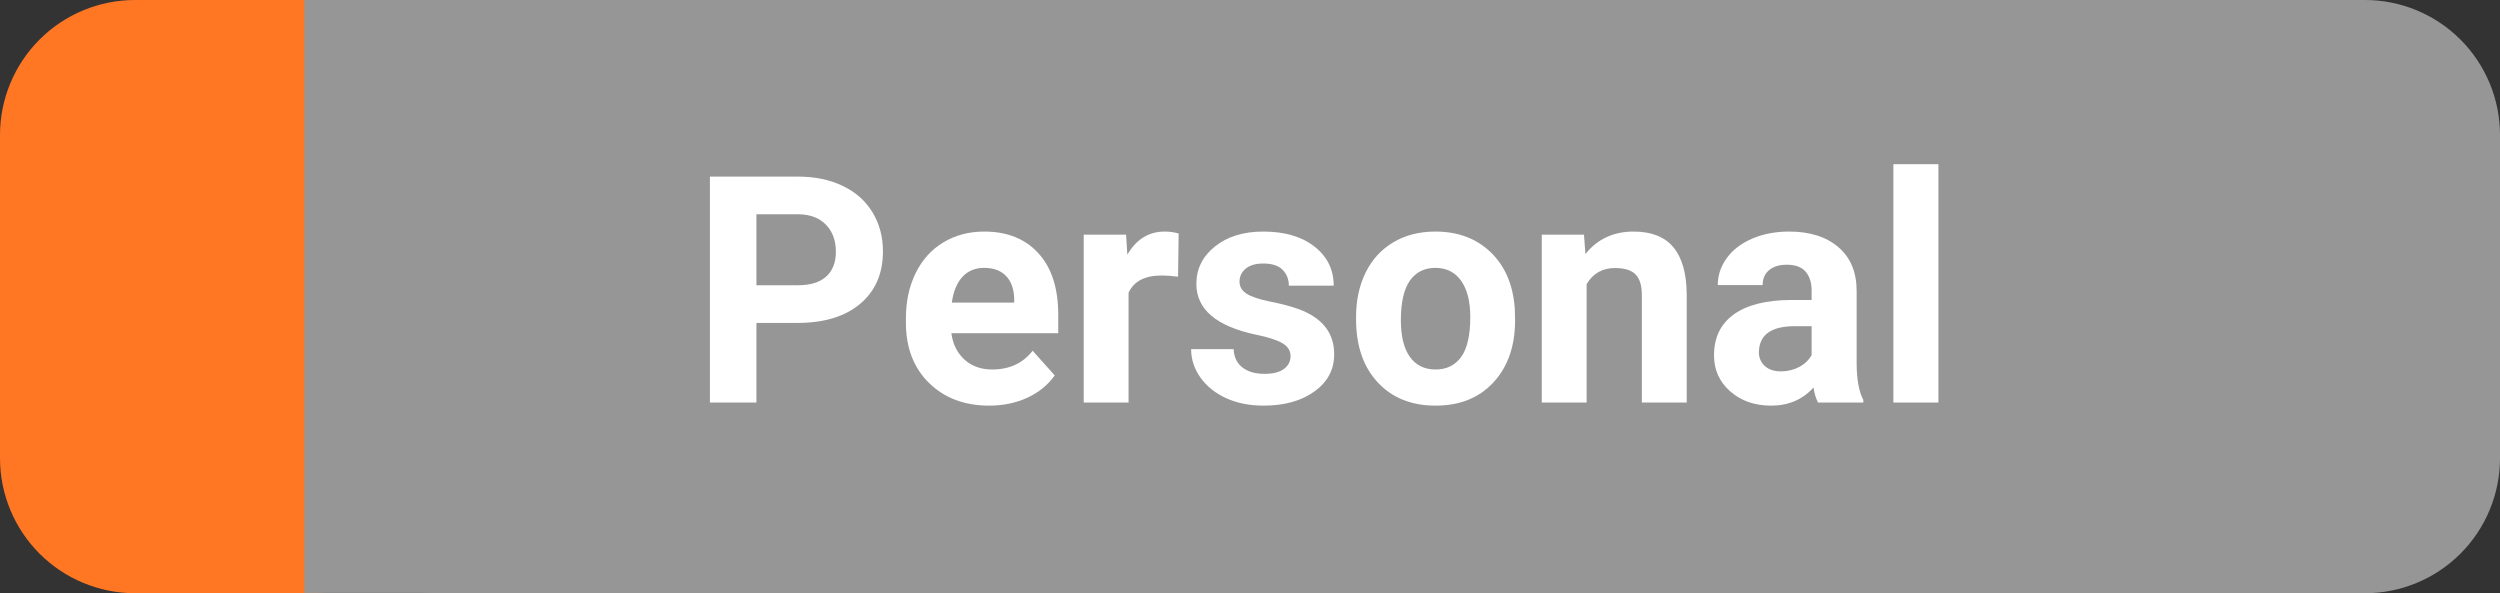 <svg xmlns="http://www.w3.org/2000/svg" xmlns:xlink="http://www.w3.org/1999/xlink" width="944" zoomAndPan="magnify" viewBox="0 0 708 168" height="224" preserveAspectRatio="xMidYMid meet" version="1.0"><rect x="0" y="0" width="708" height="168" fill="#333333" stroke="none"/><defs><g/><clipPath id="b2cc0b95cb"><path d="M 86.195 0 L 708 0 L 708 168 L 86.195 168 Z M 86.195 0 " clip-rule="nonzero"/></clipPath><clipPath id="f24c76baa7"><path d="M 124.445 0 L 669.75 0 C 679.895 0 689.625 4.031 696.797 11.203 C 703.969 18.375 708 28.105 708 38.25 L 708 129.75 C 708 139.895 703.969 149.625 696.797 156.797 C 689.625 163.969 679.895 168 669.75 168 L 124.445 168 C 114.301 168 104.57 163.969 97.398 156.797 C 90.223 149.625 86.195 139.895 86.195 129.75 L 86.195 38.25 C 86.195 28.105 90.223 18.375 97.398 11.203 C 104.57 4.031 114.301 0 124.445 0 Z M 124.445 0 " clip-rule="nonzero"/></clipPath><clipPath id="99bffb04fd"><path d="M 0 0 L 125.535 0 L 125.535 168 L 0 168 Z M 0 0 " clip-rule="nonzero"/></clipPath><clipPath id="b46edc12c8"><path d="M 38.25 0 L 87.285 0 C 97.43 0 107.16 4.031 114.332 11.203 C 121.508 18.375 125.535 28.105 125.535 38.25 L 125.535 129.75 C 125.535 139.895 121.508 149.625 114.332 156.797 C 107.16 163.969 97.43 168 87.285 168 L 38.25 168 C 28.105 168 18.375 163.969 11.203 156.797 C 4.031 149.625 0 139.895 0 129.75 L 0 38.25 C 0 28.105 4.031 18.375 11.203 11.203 C 18.375 4.031 28.105 0 38.25 0 Z M 38.25 0 " clip-rule="nonzero"/></clipPath><clipPath id="63ff5ef297"><path d="M 86.195 0 L 134.223 0 L 134.223 168 L 86.195 168 Z M 86.195 0 " clip-rule="nonzero"/></clipPath></defs><g fill="#ffffff" fill-opacity="1"><g transform="translate(86.206, 102.105)"><g><path d="M 32.328 -2.578 C 32.328 -2.141 32.301 -1.754 32.25 -1.422 C 32.207 -1.098 32.125 -0.828 32 -0.609 C 31.883 -0.398 31.75 -0.242 31.594 -0.141 C 31.438 -0.047 31.258 0 31.062 0 L 8.547 0 C 7.992 0 7.469 -0.188 6.969 -0.562 C 6.477 -0.938 6.234 -1.594 6.234 -2.531 L 6.234 -44.359 C 6.234 -45.305 6.477 -45.969 6.969 -46.344 C 7.469 -46.719 7.992 -46.906 8.547 -46.906 L 30.812 -46.906 C 31 -46.906 31.172 -46.852 31.328 -46.75 C 31.492 -46.656 31.625 -46.5 31.719 -46.281 C 31.812 -46.07 31.891 -45.801 31.953 -45.469 C 32.016 -45.145 32.047 -44.742 32.047 -44.266 C 32.047 -43.828 32.016 -43.441 31.953 -43.109 C 31.891 -42.785 31.812 -42.52 31.719 -42.312 C 31.625 -42.113 31.492 -41.961 31.328 -41.859 C 31.172 -41.766 31 -41.719 30.812 -41.719 L 12.469 -41.719 L 12.469 -27 L 28.203 -27 C 28.391 -27 28.562 -26.941 28.719 -26.828 C 28.883 -26.723 29.02 -26.57 29.125 -26.375 C 29.227 -26.188 29.305 -25.922 29.359 -25.578 C 29.41 -25.242 29.438 -24.848 29.438 -24.391 C 29.438 -23.953 29.41 -23.578 29.359 -23.266 C 29.305 -22.953 29.227 -22.695 29.125 -22.5 C 29.02 -22.312 28.883 -22.176 28.719 -22.094 C 28.562 -22.008 28.391 -21.969 28.203 -21.969 L 12.469 -21.969 L 12.469 -5.188 L 31.062 -5.188 C 31.258 -5.188 31.438 -5.133 31.594 -5.031 C 31.75 -4.938 31.883 -4.785 32 -4.578 C 32.125 -4.379 32.207 -4.113 32.25 -3.781 C 32.301 -3.457 32.328 -3.055 32.328 -2.578 Z M 32.328 -2.578 "/></g></g></g><g fill="#ffffff" fill-opacity="1"><g transform="translate(122.452, 102.105)"><g><path d="M 37.547 -6.641 C 37.547 -6.242 37.535 -5.898 37.516 -5.609 C 37.492 -5.328 37.453 -5.078 37.391 -4.859 C 37.328 -4.641 37.25 -4.445 37.156 -4.281 C 37.062 -4.113 36.891 -3.906 36.641 -3.656 C 36.398 -3.414 35.895 -3.047 35.125 -2.547 C 34.352 -2.055 33.391 -1.578 32.234 -1.109 C 31.086 -0.641 29.77 -0.242 28.281 0.078 C 26.801 0.41 25.18 0.578 23.422 0.578 C 20.367 0.578 17.613 0.07 15.156 -0.938 C 12.707 -1.957 10.617 -3.457 8.891 -5.438 C 7.172 -7.414 5.844 -9.859 4.906 -12.766 C 3.977 -15.68 3.516 -19.035 3.516 -22.828 C 3.516 -26.723 4.016 -30.191 5.016 -33.234 C 6.023 -36.285 7.438 -38.867 9.25 -40.984 C 11.062 -43.098 13.227 -44.707 15.75 -45.812 C 18.27 -46.926 21.066 -47.484 24.141 -47.484 C 25.492 -47.484 26.812 -47.352 28.094 -47.094 C 29.375 -46.844 30.555 -46.523 31.641 -46.141 C 32.734 -45.754 33.703 -45.305 34.547 -44.797 C 35.391 -44.297 35.973 -43.879 36.297 -43.547 C 36.629 -43.223 36.844 -42.973 36.938 -42.797 C 37.031 -42.629 37.109 -42.43 37.172 -42.203 C 37.234 -41.973 37.281 -41.703 37.312 -41.391 C 37.352 -41.078 37.375 -40.703 37.375 -40.266 C 37.375 -39.785 37.348 -39.375 37.297 -39.031 C 37.242 -38.695 37.172 -38.414 37.078 -38.188 C 36.984 -37.957 36.867 -37.785 36.734 -37.672 C 36.598 -37.566 36.438 -37.516 36.25 -37.516 C 35.906 -37.516 35.43 -37.75 34.828 -38.219 C 34.223 -38.688 33.441 -39.207 32.484 -39.781 C 31.535 -40.352 30.379 -40.875 29.016 -41.344 C 27.648 -41.812 26.016 -42.047 24.109 -42.047 C 22.023 -42.047 20.129 -41.629 18.422 -40.797 C 16.723 -39.961 15.27 -38.734 14.062 -37.109 C 12.852 -35.492 11.914 -33.52 11.25 -31.188 C 10.594 -28.852 10.266 -26.191 10.266 -23.203 C 10.266 -20.223 10.582 -17.594 11.219 -15.312 C 11.852 -13.031 12.77 -11.117 13.969 -9.578 C 15.164 -8.047 16.633 -6.883 18.375 -6.094 C 20.113 -5.312 22.082 -4.922 24.281 -4.922 C 26.145 -4.922 27.77 -5.148 29.156 -5.609 C 30.551 -6.078 31.738 -6.594 32.719 -7.156 C 33.695 -7.727 34.5 -8.242 35.125 -8.703 C 35.75 -9.16 36.242 -9.391 36.609 -9.391 C 36.773 -9.391 36.914 -9.352 37.031 -9.281 C 37.156 -9.207 37.254 -9.066 37.328 -8.859 C 37.398 -8.648 37.453 -8.363 37.484 -8 C 37.523 -7.645 37.547 -7.191 37.547 -6.641 Z M 37.547 -6.641 "/></g></g></g><g fill="#ffffff" fill-opacity="1"><g transform="translate(162.034, 102.105)"><g><path d="M 57.234 -0.938 C 57.234 -0.75 57.18 -0.582 57.078 -0.438 C 56.984 -0.289 56.816 -0.176 56.578 -0.094 C 56.336 -0.008 56.031 0.062 55.656 0.125 C 55.281 0.188 54.789 0.219 54.188 0.219 C 53.633 0.219 53.156 0.188 52.75 0.125 C 52.352 0.062 52.039 -0.008 51.812 -0.094 C 51.582 -0.176 51.422 -0.289 51.328 -0.438 C 51.234 -0.582 51.188 -0.75 51.188 -0.938 L 51.188 -41.797 L 51.109 -41.797 L 34.406 -0.766 C 34.332 -0.586 34.227 -0.438 34.094 -0.312 C 33.957 -0.195 33.758 -0.098 33.5 -0.016 C 33.25 0.066 32.945 0.125 32.594 0.156 C 32.25 0.195 31.836 0.219 31.359 0.219 C 30.848 0.219 30.41 0.191 30.047 0.141 C 29.68 0.098 29.379 0.035 29.141 -0.047 C 28.898 -0.141 28.711 -0.242 28.578 -0.359 C 28.441 -0.484 28.352 -0.617 28.312 -0.766 L 12.328 -41.797 L 12.281 -41.797 L 12.281 -0.938 C 12.281 -0.75 12.234 -0.582 12.141 -0.438 C 12.047 -0.289 11.875 -0.176 11.625 -0.094 C 11.383 -0.008 11.07 0.062 10.688 0.125 C 10.301 0.188 9.805 0.219 9.203 0.219 C 8.629 0.219 8.145 0.188 7.75 0.125 C 7.363 0.062 7.055 -0.008 6.828 -0.094 C 6.598 -0.176 6.441 -0.289 6.359 -0.438 C 6.273 -0.582 6.234 -0.75 6.234 -0.938 L 6.234 -44.078 C 6.234 -45.086 6.5 -45.812 7.031 -46.25 C 7.562 -46.688 8.156 -46.906 8.812 -46.906 L 12.578 -46.906 C 13.348 -46.906 14.023 -46.832 14.609 -46.688 C 15.191 -46.539 15.695 -46.312 16.125 -46 C 16.562 -45.688 16.926 -45.285 17.219 -44.797 C 17.508 -44.316 17.766 -43.75 17.984 -43.094 L 31.578 -9.141 L 31.75 -9.141 L 45.891 -42.984 C 46.148 -43.711 46.438 -44.328 46.75 -44.828 C 47.07 -45.336 47.422 -45.742 47.797 -46.047 C 48.172 -46.348 48.586 -46.566 49.047 -46.703 C 49.504 -46.836 50.035 -46.906 50.641 -46.906 L 54.594 -46.906 C 54.945 -46.906 55.285 -46.848 55.609 -46.734 C 55.941 -46.629 56.223 -46.461 56.453 -46.234 C 56.68 -46.004 56.867 -45.711 57.016 -45.359 C 57.16 -45.016 57.234 -44.586 57.234 -44.078 Z M 57.234 -0.938 "/></g></g></g><g fill="#ffffff" fill-opacity="1"><g transform="translate(225.502, 102.105)"><g><path d="M 33.5 -2.688 C 33.5 -2.25 33.469 -1.859 33.406 -1.516 C 33.344 -1.18 33.254 -0.898 33.141 -0.672 C 33.035 -0.441 32.891 -0.27 32.703 -0.156 C 32.523 -0.051 32.328 0 32.109 0 L 6.203 0 C 5.859 0 5.555 -0.039 5.297 -0.125 C 5.047 -0.207 4.832 -0.344 4.656 -0.531 C 4.477 -0.727 4.344 -1.008 4.25 -1.375 C 4.164 -1.738 4.125 -2.188 4.125 -2.719 C 4.125 -3.195 4.141 -3.617 4.172 -3.984 C 4.211 -4.348 4.297 -4.664 4.422 -4.938 C 4.547 -5.219 4.695 -5.5 4.875 -5.781 C 5.051 -6.062 5.285 -6.359 5.578 -6.672 L 14.688 -16.312 C 16.781 -18.531 18.461 -20.52 19.734 -22.281 C 21.004 -24.051 21.984 -25.66 22.672 -27.109 C 23.359 -28.555 23.812 -29.875 24.031 -31.062 C 24.25 -32.25 24.359 -33.363 24.359 -34.406 C 24.359 -35.438 24.188 -36.414 23.844 -37.344 C 23.508 -38.281 23.02 -39.098 22.375 -39.797 C 21.738 -40.492 20.938 -41.047 19.969 -41.453 C 19 -41.867 17.891 -42.078 16.641 -42.078 C 15.16 -42.078 13.832 -41.867 12.656 -41.453 C 11.488 -41.047 10.461 -40.602 9.578 -40.125 C 8.703 -39.645 7.969 -39.195 7.375 -38.781 C 6.781 -38.375 6.336 -38.172 6.047 -38.172 C 5.879 -38.172 5.727 -38.219 5.594 -38.312 C 5.469 -38.406 5.359 -38.562 5.266 -38.781 C 5.18 -39 5.113 -39.289 5.062 -39.656 C 5.02 -40.02 5 -40.453 5 -40.953 C 5 -41.316 5.008 -41.629 5.031 -41.891 C 5.062 -42.16 5.102 -42.391 5.156 -42.578 C 5.219 -42.773 5.297 -42.957 5.391 -43.125 C 5.492 -43.301 5.691 -43.516 5.984 -43.766 C 6.273 -44.023 6.773 -44.367 7.484 -44.797 C 8.191 -45.234 9.082 -45.66 10.156 -46.078 C 11.238 -46.504 12.426 -46.863 13.719 -47.156 C 15.008 -47.445 16.367 -47.594 17.797 -47.594 C 20.066 -47.594 22.051 -47.27 23.75 -46.625 C 25.457 -45.988 26.875 -45.113 28 -44 C 29.125 -42.895 29.961 -41.602 30.516 -40.125 C 31.078 -38.656 31.359 -37.082 31.359 -35.406 C 31.359 -33.914 31.223 -32.426 30.953 -30.938 C 30.691 -29.445 30.129 -27.836 29.266 -26.109 C 28.41 -24.391 27.172 -22.473 25.547 -20.359 C 23.93 -18.242 21.785 -15.805 19.109 -13.047 L 11.672 -5.297 L 32.078 -5.297 C 32.273 -5.297 32.461 -5.238 32.641 -5.125 C 32.816 -5.02 32.973 -4.859 33.109 -4.641 C 33.242 -4.422 33.344 -4.145 33.406 -3.812 C 33.469 -3.488 33.5 -3.113 33.5 -2.688 Z M 33.5 -2.688 "/></g></g></g><g fill="#ffffff" fill-opacity="1"><g transform="translate(263.126, 102.105)"><g><path d="M 35.484 -13.344 C 35.484 -12.539 35.363 -11.91 35.125 -11.453 C 34.883 -10.992 34.547 -10.766 34.109 -10.766 L 28.812 -10.766 L 28.812 -0.906 C 28.812 -0.707 28.766 -0.539 28.672 -0.406 C 28.578 -0.281 28.406 -0.164 28.156 -0.062 C 27.914 0.031 27.602 0.098 27.219 0.141 C 26.832 0.191 26.336 0.219 25.734 0.219 C 25.148 0.219 24.664 0.191 24.281 0.141 C 23.895 0.098 23.586 0.031 23.359 -0.062 C 23.129 -0.164 22.973 -0.281 22.891 -0.406 C 22.805 -0.539 22.766 -0.707 22.766 -0.906 L 22.766 -10.766 L 3.406 -10.766 C 3.113 -10.766 2.867 -10.801 2.672 -10.875 C 2.484 -10.945 2.312 -11.078 2.156 -11.266 C 2 -11.461 1.891 -11.742 1.828 -12.109 C 1.766 -12.473 1.734 -12.941 1.734 -13.516 C 1.734 -13.973 1.742 -14.383 1.766 -14.75 C 1.797 -15.113 1.848 -15.445 1.922 -15.75 C 1.992 -16.051 2.086 -16.336 2.203 -16.609 C 2.328 -16.891 2.473 -17.188 2.641 -17.5 L 19.531 -46 C 19.656 -46.188 19.832 -46.352 20.062 -46.5 C 20.289 -46.645 20.586 -46.766 20.953 -46.859 C 21.316 -46.961 21.766 -47.031 22.297 -47.062 C 22.828 -47.102 23.453 -47.125 24.172 -47.125 C 24.973 -47.125 25.672 -47.094 26.266 -47.031 C 26.859 -46.969 27.332 -46.891 27.688 -46.797 C 28.051 -46.703 28.328 -46.57 28.516 -46.406 C 28.711 -46.25 28.812 -46.066 28.812 -45.859 L 28.812 -15.906 L 34.109 -15.906 C 34.516 -15.906 34.844 -15.691 35.094 -15.266 C 35.352 -14.848 35.484 -14.207 35.484 -13.344 Z M 22.766 -41.641 L 22.688 -41.641 L 7.438 -15.906 L 22.766 -15.906 Z M 22.766 -41.641 "/></g></g></g><g fill="#ffffff" fill-opacity="1"><g transform="translate(300.75, 102.105)"><g><path d="M 33.5 -2.688 C 33.5 -2.25 33.469 -1.859 33.406 -1.516 C 33.344 -1.18 33.254 -0.898 33.141 -0.672 C 33.035 -0.441 32.891 -0.27 32.703 -0.156 C 32.523 -0.051 32.328 0 32.109 0 L 6.203 0 C 5.859 0 5.555 -0.039 5.297 -0.125 C 5.047 -0.207 4.832 -0.344 4.656 -0.531 C 4.477 -0.727 4.344 -1.008 4.25 -1.375 C 4.164 -1.738 4.125 -2.188 4.125 -2.719 C 4.125 -3.195 4.141 -3.617 4.172 -3.984 C 4.211 -4.348 4.297 -4.664 4.422 -4.938 C 4.547 -5.219 4.695 -5.5 4.875 -5.781 C 5.051 -6.062 5.285 -6.359 5.578 -6.672 L 14.688 -16.312 C 16.781 -18.531 18.461 -20.52 19.734 -22.281 C 21.004 -24.051 21.984 -25.66 22.672 -27.109 C 23.359 -28.555 23.812 -29.875 24.031 -31.062 C 24.25 -32.25 24.359 -33.363 24.359 -34.406 C 24.359 -35.438 24.188 -36.414 23.844 -37.344 C 23.508 -38.281 23.02 -39.098 22.375 -39.797 C 21.738 -40.492 20.938 -41.047 19.969 -41.453 C 19 -41.867 17.891 -42.078 16.641 -42.078 C 15.16 -42.078 13.832 -41.867 12.656 -41.453 C 11.488 -41.047 10.461 -40.602 9.578 -40.125 C 8.703 -39.645 7.969 -39.195 7.375 -38.781 C 6.781 -38.375 6.336 -38.172 6.047 -38.172 C 5.879 -38.172 5.727 -38.219 5.594 -38.312 C 5.469 -38.406 5.359 -38.562 5.266 -38.781 C 5.18 -39 5.113 -39.289 5.062 -39.656 C 5.02 -40.02 5 -40.453 5 -40.953 C 5 -41.316 5.008 -41.629 5.031 -41.891 C 5.062 -42.16 5.102 -42.391 5.156 -42.578 C 5.219 -42.773 5.297 -42.957 5.391 -43.125 C 5.492 -43.301 5.691 -43.516 5.984 -43.766 C 6.273 -44.023 6.773 -44.367 7.484 -44.797 C 8.191 -45.234 9.082 -45.66 10.156 -46.078 C 11.238 -46.504 12.426 -46.863 13.719 -47.156 C 15.008 -47.445 16.367 -47.594 17.797 -47.594 C 20.066 -47.594 22.051 -47.27 23.75 -46.625 C 25.457 -45.988 26.875 -45.113 28 -44 C 29.125 -42.895 29.961 -41.602 30.516 -40.125 C 31.078 -38.656 31.359 -37.082 31.359 -35.406 C 31.359 -33.914 31.223 -32.426 30.953 -30.938 C 30.691 -29.445 30.129 -27.836 29.266 -26.109 C 28.41 -24.391 27.172 -22.473 25.547 -20.359 C 23.93 -18.242 21.785 -15.805 19.109 -13.047 L 11.672 -5.297 L 32.078 -5.297 C 32.273 -5.297 32.461 -5.238 32.641 -5.125 C 32.816 -5.02 32.973 -4.859 33.109 -4.641 C 33.242 -4.422 33.344 -4.145 33.406 -3.812 C 33.469 -3.488 33.5 -3.113 33.5 -2.688 Z M 33.5 -2.688 "/></g></g></g><g fill="#ffffff" fill-opacity="1"><g transform="translate(338.374, 102.105)"><g><path d="M 33.125 -13.406 C 33.125 -11.258 32.75 -9.32 32 -7.594 C 31.25 -5.863 30.172 -4.383 28.766 -3.156 C 27.367 -1.926 25.645 -0.977 23.594 -0.312 C 21.539 0.352 19.223 0.688 16.641 0.688 C 15.066 0.688 13.598 0.555 12.234 0.297 C 10.867 0.047 9.656 -0.25 8.594 -0.594 C 7.531 -0.945 6.645 -1.312 5.938 -1.688 C 5.238 -2.062 4.797 -2.332 4.609 -2.5 C 4.43 -2.664 4.297 -2.832 4.203 -3 C 4.109 -3.176 4.023 -3.383 3.953 -3.625 C 3.879 -3.863 3.82 -4.156 3.781 -4.5 C 3.75 -4.852 3.734 -5.285 3.734 -5.797 C 3.734 -6.672 3.816 -7.273 3.984 -7.609 C 4.148 -7.953 4.395 -8.125 4.719 -8.125 C 4.926 -8.125 5.348 -7.926 5.984 -7.531 C 6.629 -7.145 7.453 -6.727 8.453 -6.281 C 9.461 -5.844 10.633 -5.426 11.969 -5.031 C 13.312 -4.645 14.805 -4.453 16.453 -4.453 C 18.047 -4.453 19.445 -4.656 20.656 -5.062 C 21.863 -5.477 22.879 -6.062 23.703 -6.812 C 24.523 -7.562 25.141 -8.445 25.547 -9.469 C 25.961 -10.5 26.172 -11.617 26.172 -12.828 C 26.172 -14.16 25.91 -15.359 25.391 -16.422 C 24.867 -17.484 24.109 -18.398 23.109 -19.172 C 22.109 -19.941 20.875 -20.531 19.406 -20.938 C 17.945 -21.352 16.285 -21.562 14.422 -21.562 L 9.969 -21.562 C 9.77 -21.562 9.582 -21.602 9.406 -21.688 C 9.227 -21.781 9.07 -21.922 8.938 -22.109 C 8.801 -22.305 8.691 -22.562 8.609 -22.875 C 8.523 -23.188 8.484 -23.598 8.484 -24.109 C 8.484 -24.566 8.52 -24.945 8.594 -25.25 C 8.664 -25.551 8.766 -25.789 8.891 -25.969 C 9.023 -26.156 9.176 -26.289 9.344 -26.375 C 9.52 -26.457 9.719 -26.5 9.938 -26.5 L 14.031 -26.5 C 15.625 -26.5 17.051 -26.703 18.312 -27.109 C 19.582 -27.523 20.66 -28.117 21.547 -28.891 C 22.43 -29.66 23.109 -30.582 23.578 -31.656 C 24.047 -32.738 24.281 -33.941 24.281 -35.266 C 24.281 -36.234 24.125 -37.156 23.812 -38.031 C 23.5 -38.914 23.023 -39.688 22.391 -40.344 C 21.766 -41 20.961 -41.516 19.984 -41.891 C 19.004 -42.266 17.875 -42.453 16.594 -42.453 C 15.195 -42.453 13.91 -42.238 12.734 -41.812 C 11.566 -41.383 10.523 -40.93 9.609 -40.453 C 8.691 -39.973 7.93 -39.52 7.328 -39.094 C 6.723 -38.664 6.297 -38.453 6.047 -38.453 C 5.879 -38.453 5.727 -38.484 5.594 -38.547 C 5.469 -38.609 5.359 -38.727 5.266 -38.906 C 5.18 -39.094 5.117 -39.348 5.078 -39.672 C 5.047 -39.992 5.031 -40.422 5.031 -40.953 C 5.031 -41.316 5.039 -41.641 5.062 -41.922 C 5.094 -42.203 5.145 -42.441 5.219 -42.641 C 5.289 -42.848 5.375 -43.035 5.469 -43.203 C 5.57 -43.367 5.738 -43.566 5.969 -43.797 C 6.195 -44.035 6.66 -44.367 7.359 -44.797 C 8.055 -45.234 8.914 -45.66 9.938 -46.078 C 10.969 -46.504 12.156 -46.863 13.5 -47.156 C 14.844 -47.445 16.285 -47.594 17.828 -47.594 C 20.004 -47.594 21.914 -47.312 23.562 -46.75 C 25.207 -46.195 26.578 -45.41 27.672 -44.391 C 28.773 -43.379 29.598 -42.164 30.141 -40.75 C 30.68 -39.344 30.953 -37.781 30.953 -36.062 C 30.953 -34.594 30.758 -33.223 30.375 -31.953 C 29.988 -30.68 29.422 -29.555 28.672 -28.578 C 27.922 -27.598 27 -26.766 25.906 -26.078 C 24.82 -25.391 23.566 -24.91 22.141 -24.641 L 22.141 -24.578 C 23.766 -24.41 25.242 -24.004 26.578 -23.359 C 27.922 -22.723 29.078 -21.922 30.047 -20.953 C 31.016 -19.984 31.77 -18.852 32.312 -17.562 C 32.852 -16.27 33.125 -14.883 33.125 -13.406 Z M 33.125 -13.406 "/></g></g></g><g clip-path="url(#b2cc0b95cb)"><g clip-path="url(#f24c76baa7)"><path fill="#969696" d="M 86.195 0 L 708.32 0 L 708.32 168 L 86.195 168 Z M 86.195 0 " fill-opacity="1" fill-rule="nonzero"/></g></g><g fill="#ffffff" fill-opacity="1"><g transform="translate(195.331, 114)"><g><path d="M 18.891 -22.547 L 18.891 0 L 5.719 0 L 5.719 -63.984 L 30.672 -63.984 C 35.473 -63.984 39.695 -63.102 43.344 -61.344 C 47 -59.594 49.805 -57.098 51.766 -53.859 C 53.734 -50.617 54.719 -46.93 54.719 -42.797 C 54.719 -36.535 52.57 -31.594 48.281 -27.969 C 43.988 -24.352 38.047 -22.547 30.453 -22.547 Z M 18.891 -33.219 L 30.672 -33.219 C 34.16 -33.219 36.816 -34.035 38.641 -35.672 C 40.473 -37.316 41.391 -39.664 41.391 -42.719 C 41.391 -45.852 40.469 -48.383 38.625 -50.312 C 36.781 -52.25 34.234 -53.25 30.984 -53.312 L 18.891 -53.312 Z M 18.891 -33.219 "/></g></g><g transform="translate(253.383, 114)"><g><path d="M 26.766 0.875 C 19.785 0.875 14.109 -1.258 9.734 -5.531 C 5.359 -9.812 3.172 -15.508 3.172 -22.625 L 3.172 -23.859 C 3.172 -28.641 4.094 -32.91 5.938 -36.672 C 7.781 -40.43 10.395 -43.328 13.781 -45.359 C 17.164 -47.398 21.023 -48.422 25.359 -48.422 C 31.859 -48.422 36.973 -46.367 40.703 -42.266 C 44.441 -38.172 46.312 -32.359 46.312 -24.828 L 46.312 -19.641 L 16.047 -19.641 C 16.453 -16.535 17.688 -14.047 19.75 -12.172 C 21.82 -10.297 24.438 -9.359 27.594 -9.359 C 32.488 -9.359 36.312 -11.129 39.062 -14.672 L 45.312 -7.688 C 43.406 -4.988 40.828 -2.883 37.578 -1.375 C 34.328 0.125 30.723 0.875 26.766 0.875 Z M 25.312 -38.141 C 22.789 -38.141 20.742 -37.289 19.172 -35.594 C 17.609 -33.895 16.609 -31.461 16.172 -28.297 L 33.844 -28.297 L 33.844 -29.312 C 33.781 -32.125 33.016 -34.297 31.547 -35.828 C 30.086 -37.367 28.008 -38.141 25.312 -38.141 Z M 25.312 -38.141 "/></g></g><g transform="translate(302.031, 114)"><g><path d="M 31.594 -35.641 C 29.863 -35.867 28.344 -35.984 27.031 -35.984 C 22.219 -35.984 19.066 -34.359 17.578 -31.109 L 17.578 0 L 4.875 0 L 4.875 -47.547 L 16.875 -47.547 L 17.234 -41.875 C 19.773 -46.238 23.301 -48.422 27.812 -48.422 C 29.219 -48.422 30.535 -48.234 31.766 -47.859 Z M 31.594 -35.641 "/></g></g><g transform="translate(334.858, 114)"><g><path d="M 30.625 -13.141 C 30.625 -14.691 29.852 -15.914 28.312 -16.812 C 26.781 -17.707 24.316 -18.504 20.922 -19.203 C 9.609 -21.578 3.953 -26.383 3.953 -33.625 C 3.953 -37.844 5.703 -41.363 9.203 -44.188 C 12.703 -47.008 17.281 -48.422 22.938 -48.422 C 28.977 -48.422 33.805 -47 37.422 -44.156 C 41.035 -41.32 42.844 -37.633 42.844 -33.094 L 30.141 -33.094 C 30.141 -34.906 29.551 -36.406 28.375 -37.594 C 27.207 -38.781 25.379 -39.375 22.891 -39.375 C 20.754 -39.375 19.098 -38.891 17.922 -37.922 C 16.754 -36.953 16.172 -35.723 16.172 -34.234 C 16.172 -32.828 16.836 -31.691 18.172 -30.828 C 19.504 -29.961 21.75 -29.211 24.906 -28.578 C 28.07 -27.953 30.742 -27.242 32.922 -26.453 C 39.629 -23.992 42.984 -19.734 42.984 -13.672 C 42.984 -9.328 41.117 -5.816 37.391 -3.141 C 33.672 -0.461 28.867 0.875 22.984 0.875 C 18.992 0.875 15.453 0.164 12.359 -1.25 C 9.273 -2.676 6.852 -4.625 5.094 -7.094 C 3.344 -9.57 2.469 -12.25 2.469 -15.125 L 14.5 -15.125 C 14.613 -12.863 15.445 -11.129 17 -9.922 C 18.562 -8.723 20.645 -8.125 23.25 -8.125 C 25.676 -8.125 27.508 -8.586 28.75 -9.516 C 30 -10.441 30.625 -11.648 30.625 -13.141 Z M 30.625 -13.141 "/></g></g><g transform="translate(381.132, 114)"><g><path d="M 2.906 -24.219 C 2.906 -28.938 3.812 -33.141 5.625 -36.828 C 7.438 -40.516 10.051 -43.367 13.469 -45.391 C 16.883 -47.41 20.848 -48.422 25.359 -48.422 C 31.773 -48.422 37.008 -46.457 41.062 -42.531 C 45.125 -38.613 47.391 -33.285 47.859 -26.547 L 47.938 -23.297 C 47.938 -15.992 45.898 -10.141 41.828 -5.734 C 37.766 -1.328 32.301 0.875 25.438 0.875 C 18.582 0.875 13.113 -1.32 9.031 -5.719 C 4.945 -10.113 2.906 -16.086 2.906 -23.641 Z M 15.594 -23.297 C 15.594 -18.785 16.441 -15.332 18.141 -12.938 C 19.848 -10.551 22.281 -9.359 25.438 -9.359 C 28.52 -9.359 30.926 -10.535 32.656 -12.891 C 34.383 -15.254 35.25 -19.031 35.25 -24.219 C 35.25 -28.633 34.383 -32.055 32.656 -34.484 C 30.926 -36.922 28.492 -38.141 25.359 -38.141 C 22.254 -38.141 19.848 -36.93 18.141 -34.516 C 16.441 -32.098 15.594 -28.359 15.594 -23.297 Z M 15.594 -23.297 "/></g></g><g transform="translate(432.021, 114)"><g><path d="M 16.562 -47.547 L 16.969 -42.062 C 20.363 -46.301 24.914 -48.422 30.625 -48.422 C 35.664 -48.422 39.414 -46.941 41.875 -43.984 C 44.344 -41.023 45.602 -36.602 45.656 -30.719 L 45.656 0 L 32.953 0 L 32.953 -30.406 C 32.953 -33.102 32.363 -35.055 31.188 -36.266 C 30.02 -37.484 28.078 -38.094 25.359 -38.094 C 21.785 -38.094 19.102 -36.57 17.312 -33.531 L 17.312 0 L 4.609 0 L 4.609 -47.547 Z M 16.562 -47.547 "/></g></g><g transform="translate(482.426, 114)"><g><path d="M 32.438 0 C 31.844 -1.145 31.414 -2.566 31.156 -4.266 C 28.082 -0.836 24.082 0.875 19.156 0.875 C 14.5 0.875 10.641 -0.469 7.578 -3.156 C 4.516 -5.852 2.984 -9.254 2.984 -13.359 C 2.984 -18.398 4.848 -22.266 8.578 -24.953 C 12.316 -27.648 17.719 -29.016 24.781 -29.047 L 30.625 -29.047 L 30.625 -31.766 C 30.625 -33.961 30.062 -35.723 28.938 -37.047 C 27.812 -38.367 26.031 -39.031 23.594 -39.031 C 21.457 -39.031 19.781 -38.516 18.562 -37.484 C 17.352 -36.461 16.75 -35.055 16.75 -33.266 L 4.047 -33.266 C 4.047 -36.016 4.895 -38.562 6.594 -40.906 C 8.289 -43.25 10.691 -45.086 13.797 -46.422 C 16.898 -47.754 20.391 -48.422 24.266 -48.422 C 30.117 -48.422 34.766 -46.945 38.203 -44 C 41.648 -41.062 43.375 -36.926 43.375 -31.594 L 43.375 -10.984 C 43.406 -6.473 44.035 -3.062 45.266 -0.75 L 45.266 0 Z M 21.922 -8.828 C 23.797 -8.828 25.523 -9.242 27.109 -10.078 C 28.691 -10.922 29.863 -12.047 30.625 -13.453 L 30.625 -21.625 L 25.891 -21.625 C 19.523 -21.625 16.141 -19.426 15.734 -15.031 L 15.688 -14.281 C 15.688 -12.695 16.242 -11.391 17.359 -10.359 C 18.473 -9.336 19.992 -8.828 21.922 -8.828 Z M 21.922 -8.828 "/></g></g><g transform="translate(530.678, 114)"><g><path d="M 18.281 0 L 5.531 0 L 5.531 -67.5 L 18.281 -67.5 Z M 18.281 0 "/></g></g></g><g clip-path="url(#99bffb04fd)"><g clip-path="url(#b46edc12c8)"><path fill="#ff7723" d="M 0 0 L 125.535 0 L 125.535 168.199 L 0 168.199 Z M 0 0 " fill-opacity="1" fill-rule="nonzero"/></g></g><g clip-path="url(#63ff5ef297)"><path fill="#969696" d="M 86.195 0 L 134.223 0 L 134.223 167.914 L 86.195 167.914 Z M 86.195 0 " fill-opacity="1" fill-rule="nonzero"/></g></svg>